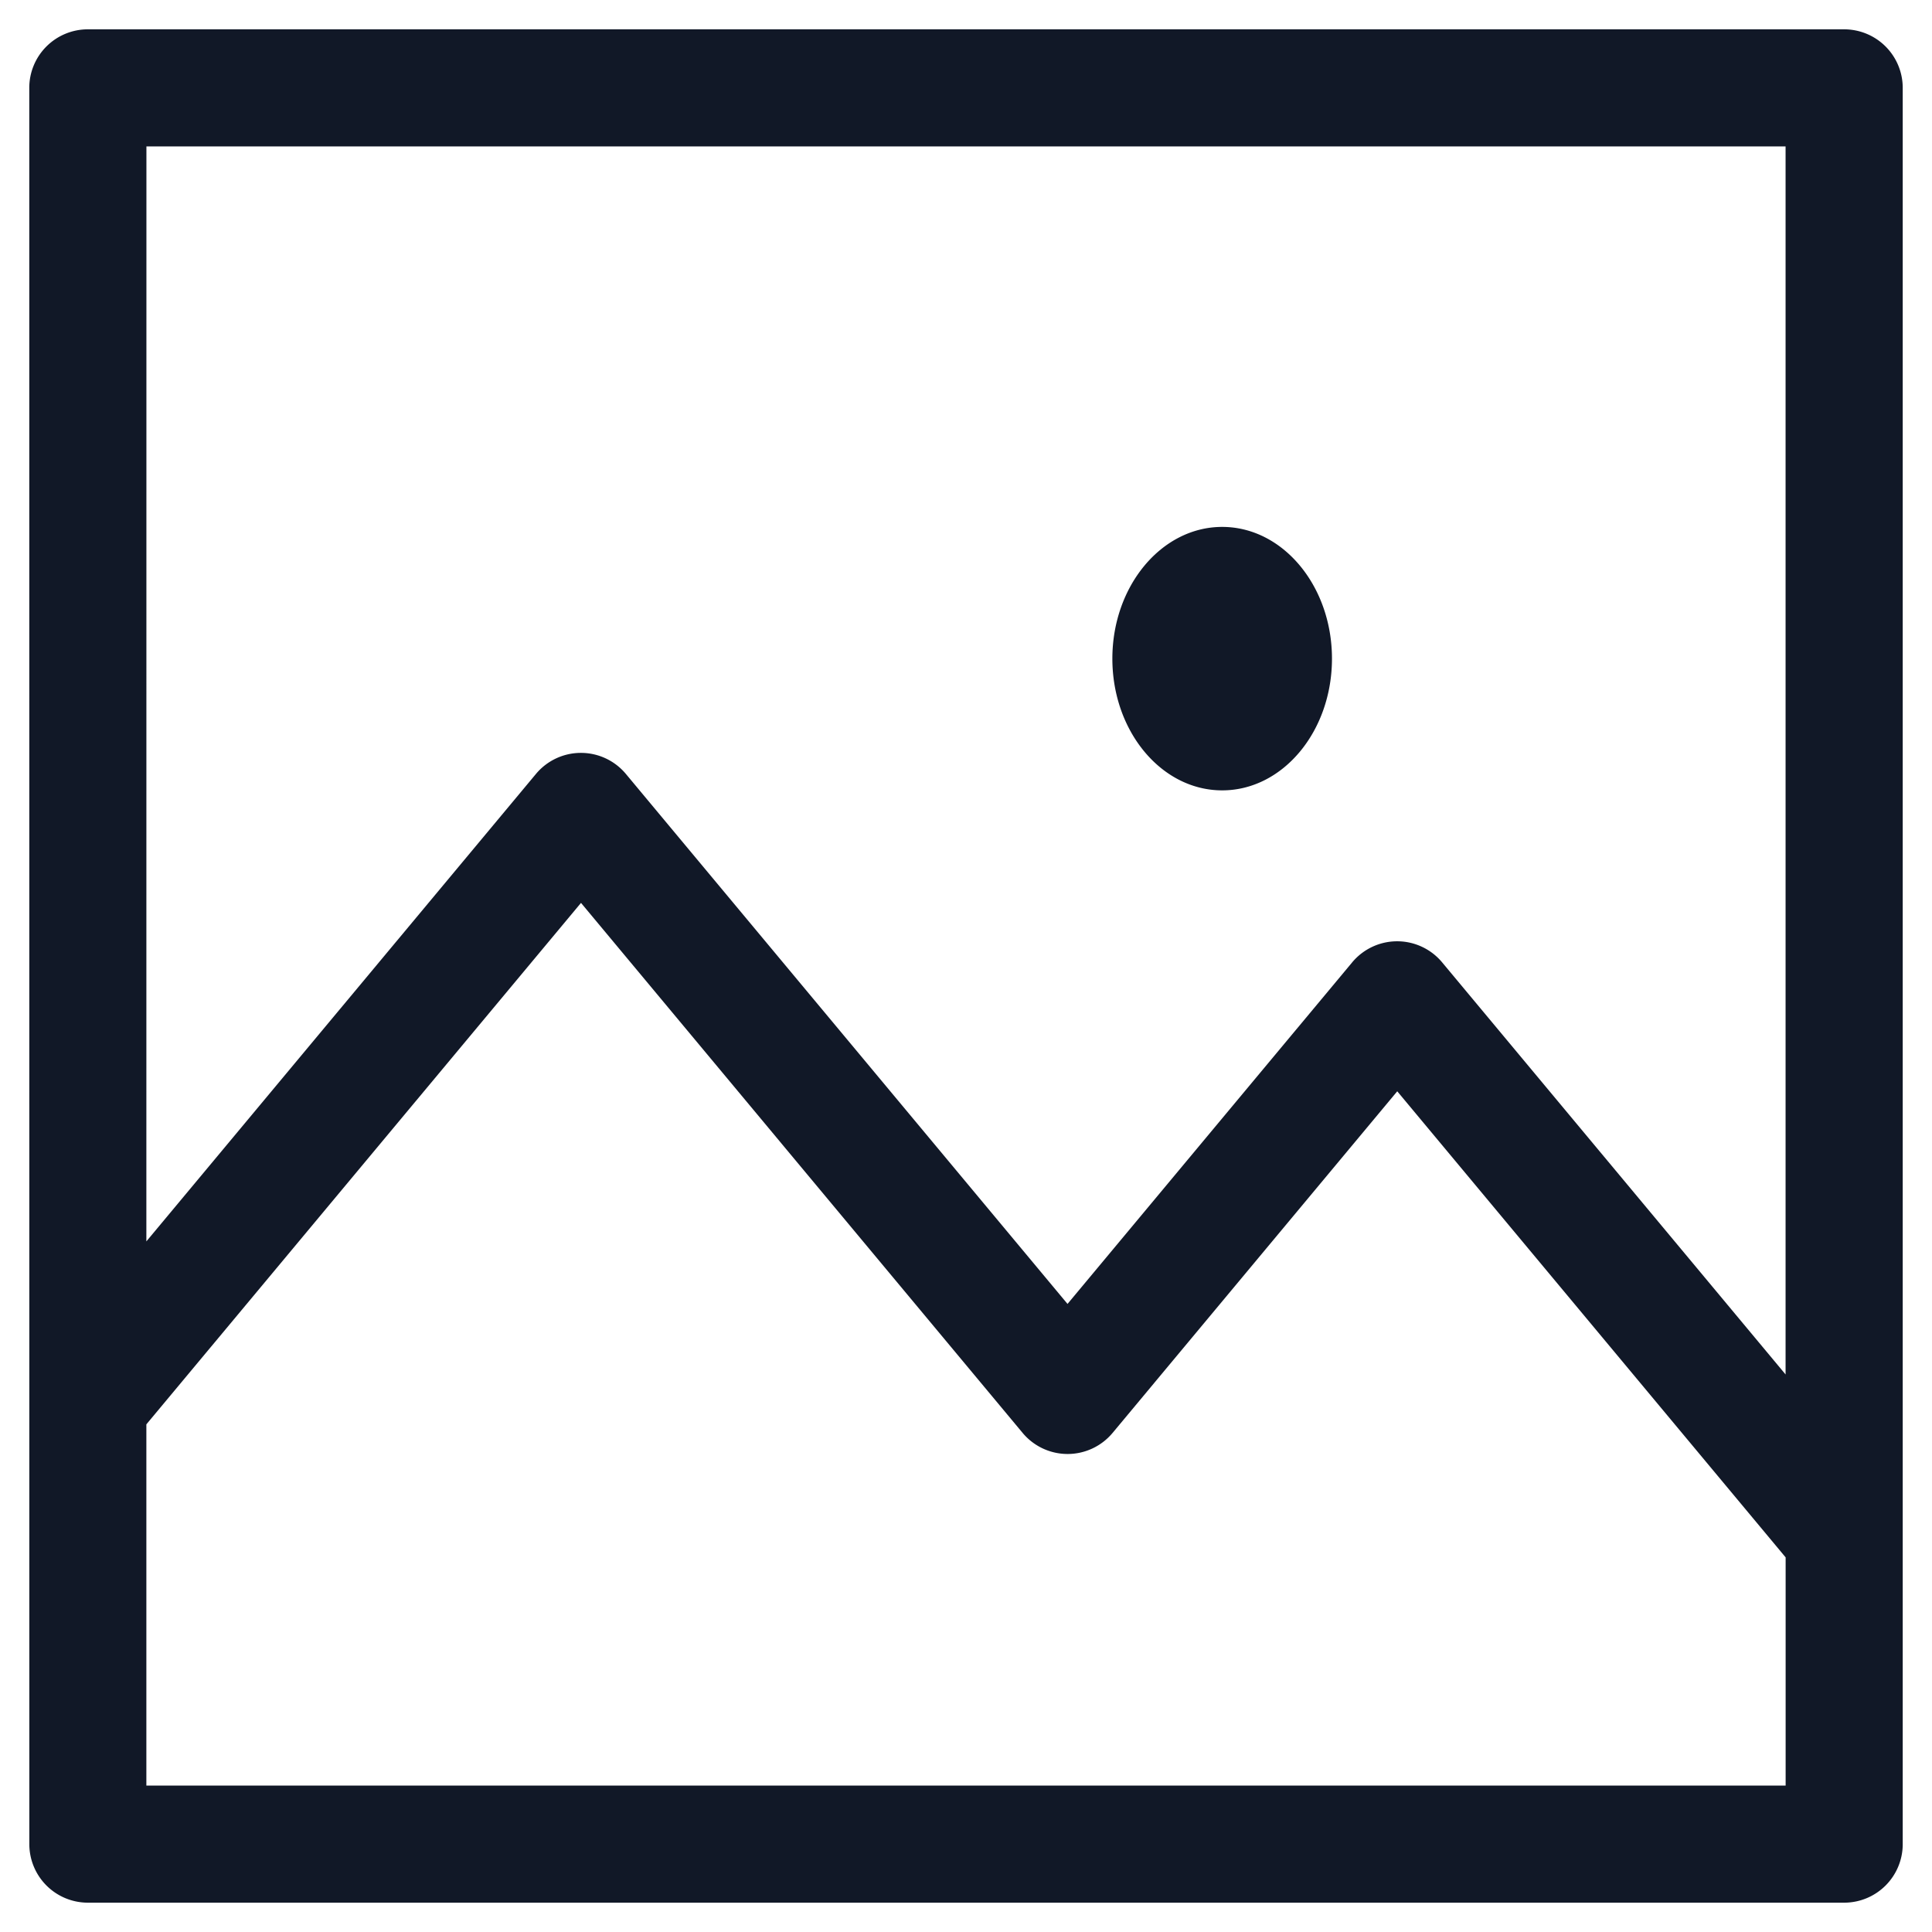 <svg xmlns="http://www.w3.org/2000/svg" width="33" height="33" fill="none" viewBox="0 0 33 33"><path fill="#111827" fill-rule="evenodd" d="M.5 1.501a1 1 0 0 1 1-1H31.5a1 1 0 0 1 1 1v29.998a1 1 0 0 1-1 1H1.501a1 1 0 0 1-1-1zm2 22.828v6.17H30.5v-3.898l-6.634-7.961-4.862 5.835a1 1 0 0 1-1.537 0l-7.543-9.053zm0-3.125 6.654-7.984a1 1 0 0 1 1.537 0l7.543 9.052 4.862-5.834a1 1 0 0 1 1.537 0l5.866 7.039V2.501H2.501zM20.876 13.5c1.035 0 1.875-1.007 1.875-2.25 0-1.242-.84-2.25-1.875-2.25S19 10.009 19 11.25c0 1.243.84 2.25 1.875 2.25" clip-rule="evenodd"/></svg>